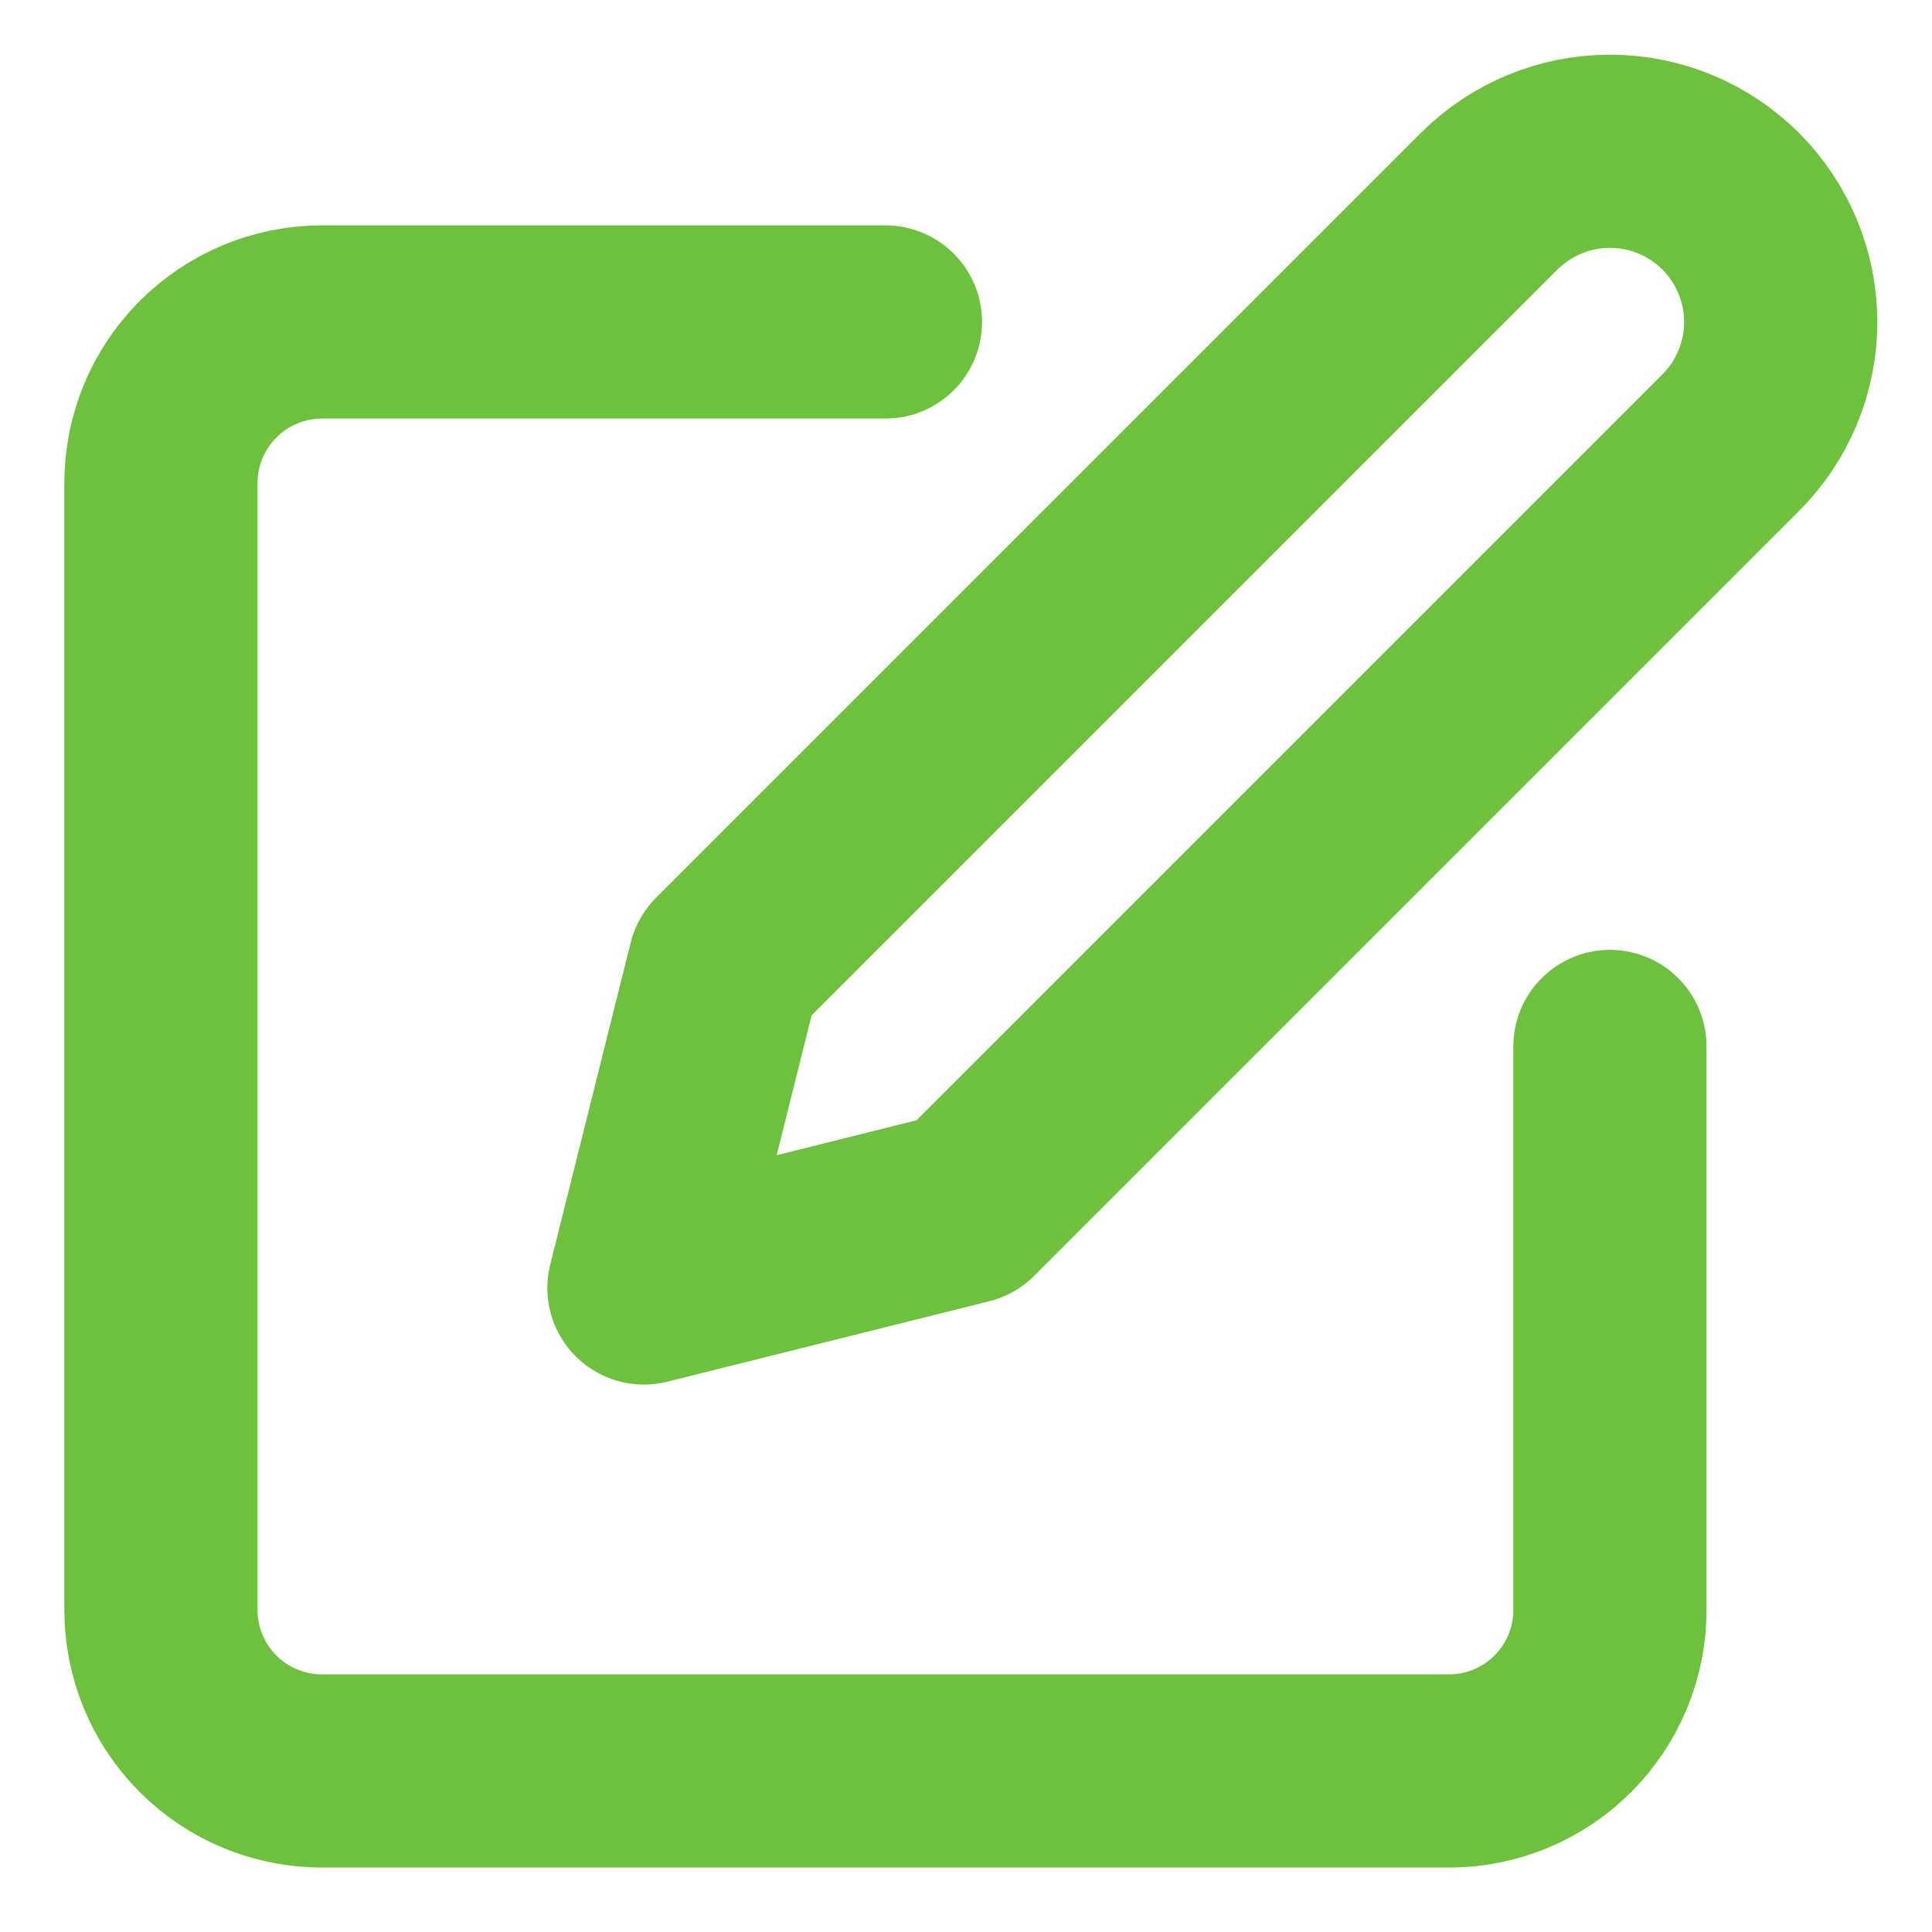 <svg width="20" height="20" viewBox="0 0 20 20" fill="none" xmlns="http://www.w3.org/2000/svg">
<g clip-path="url(#clip0_658_2668)">
<path d="M9.166 3.333H3.333C2.891 3.333 2.467 3.509 2.154 3.822C1.842 4.134 1.666 4.558 1.666 5V16.667C1.666 17.109 1.842 17.533 2.154 17.845C2.467 18.158 2.891 18.333 3.333 18.333H14.999C15.441 18.333 15.865 18.158 16.178 17.845C16.49 17.533 16.666 17.109 16.666 16.667V10.833M15.416 2.083C15.748 1.752 16.197 1.566 16.666 1.566C17.135 1.566 17.584 1.752 17.916 2.083C18.247 2.415 18.434 2.865 18.434 3.333C18.434 3.802 18.247 4.252 17.916 4.583L9.999 12.5L6.666 13.333L7.499 10L15.416 2.083Z" stroke="#6DC13D" stroke-width="2" stroke-linecap="round" stroke-linejoin="round"/>
</g>
<defs>
<clipPath id="clip0_658_2668">
<rect width="20" height="20" fill="white"/>
</clipPath>
</defs>
</svg>

